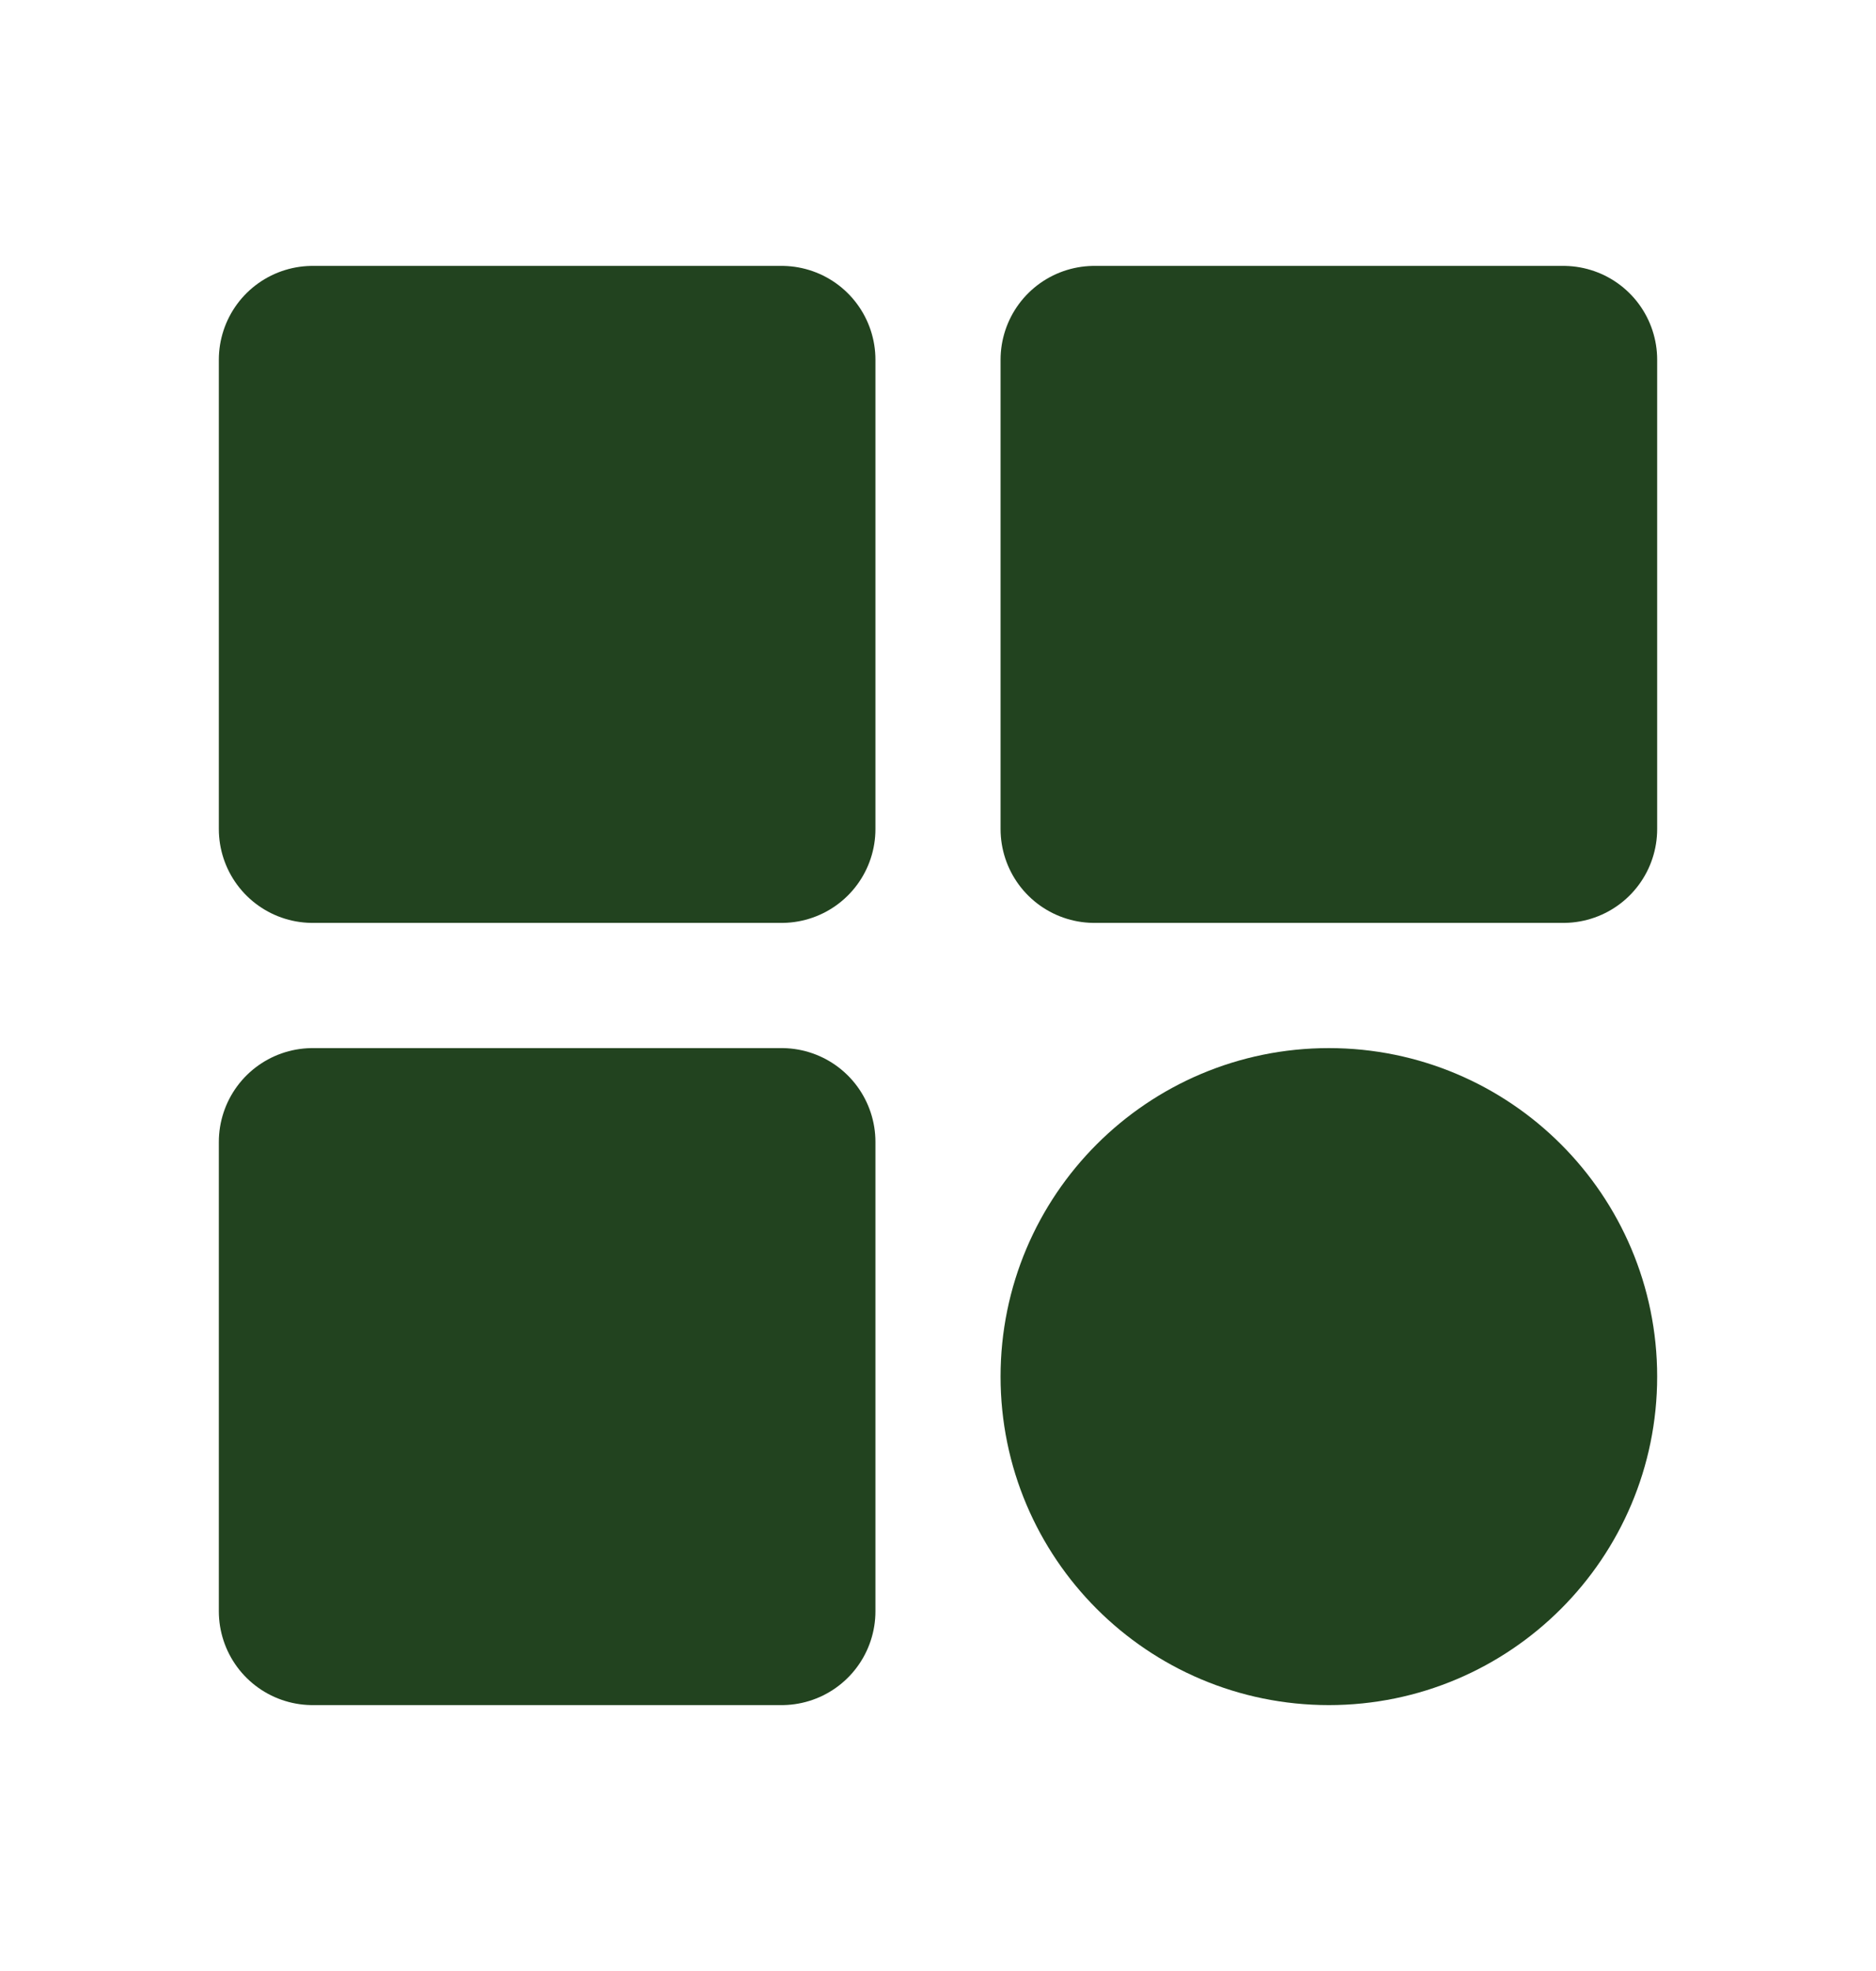 <svg width="20" height="21" viewBox="0 0 20 21" fill="none" xmlns="http://www.w3.org/2000/svg">
<g clip-path="url(#clip0_479_526)">
<path d="M3.333 3.833H8.333V8.833H3.333V3.833Z" fill="#22431F" stroke="#22431F" stroke-width="2" stroke-linecap="round" stroke-linejoin="round"/>
<path d="M11.667 3.833H16.667V8.833H11.667V3.833Z" fill="#22431F" stroke="#22431F" stroke-width="2" stroke-linecap="round" stroke-linejoin="round"/>
<path d="M3.333 12.167H8.333V17.167H3.333V12.167Z" fill="#22431F" stroke="#22431F" stroke-width="2" stroke-linecap="round" stroke-linejoin="round"/>
<path d="M14.167 17.167C15.547 17.167 16.667 16.047 16.667 14.667C16.667 13.286 15.547 12.167 14.167 12.167C12.786 12.167 11.667 13.286 11.667 14.667C11.667 16.047 12.786 17.167 14.167 17.167Z" fill="#22431F" stroke="#22431F" stroke-width="2" stroke-linecap="round" stroke-linejoin="round"/>
</g>
<defs>
<clipPath id="clip0_479_526">
<rect width="20" height="20" fill="white" transform="translate(0 0.5)"/>
</clipPath>
</defs>
</svg>
